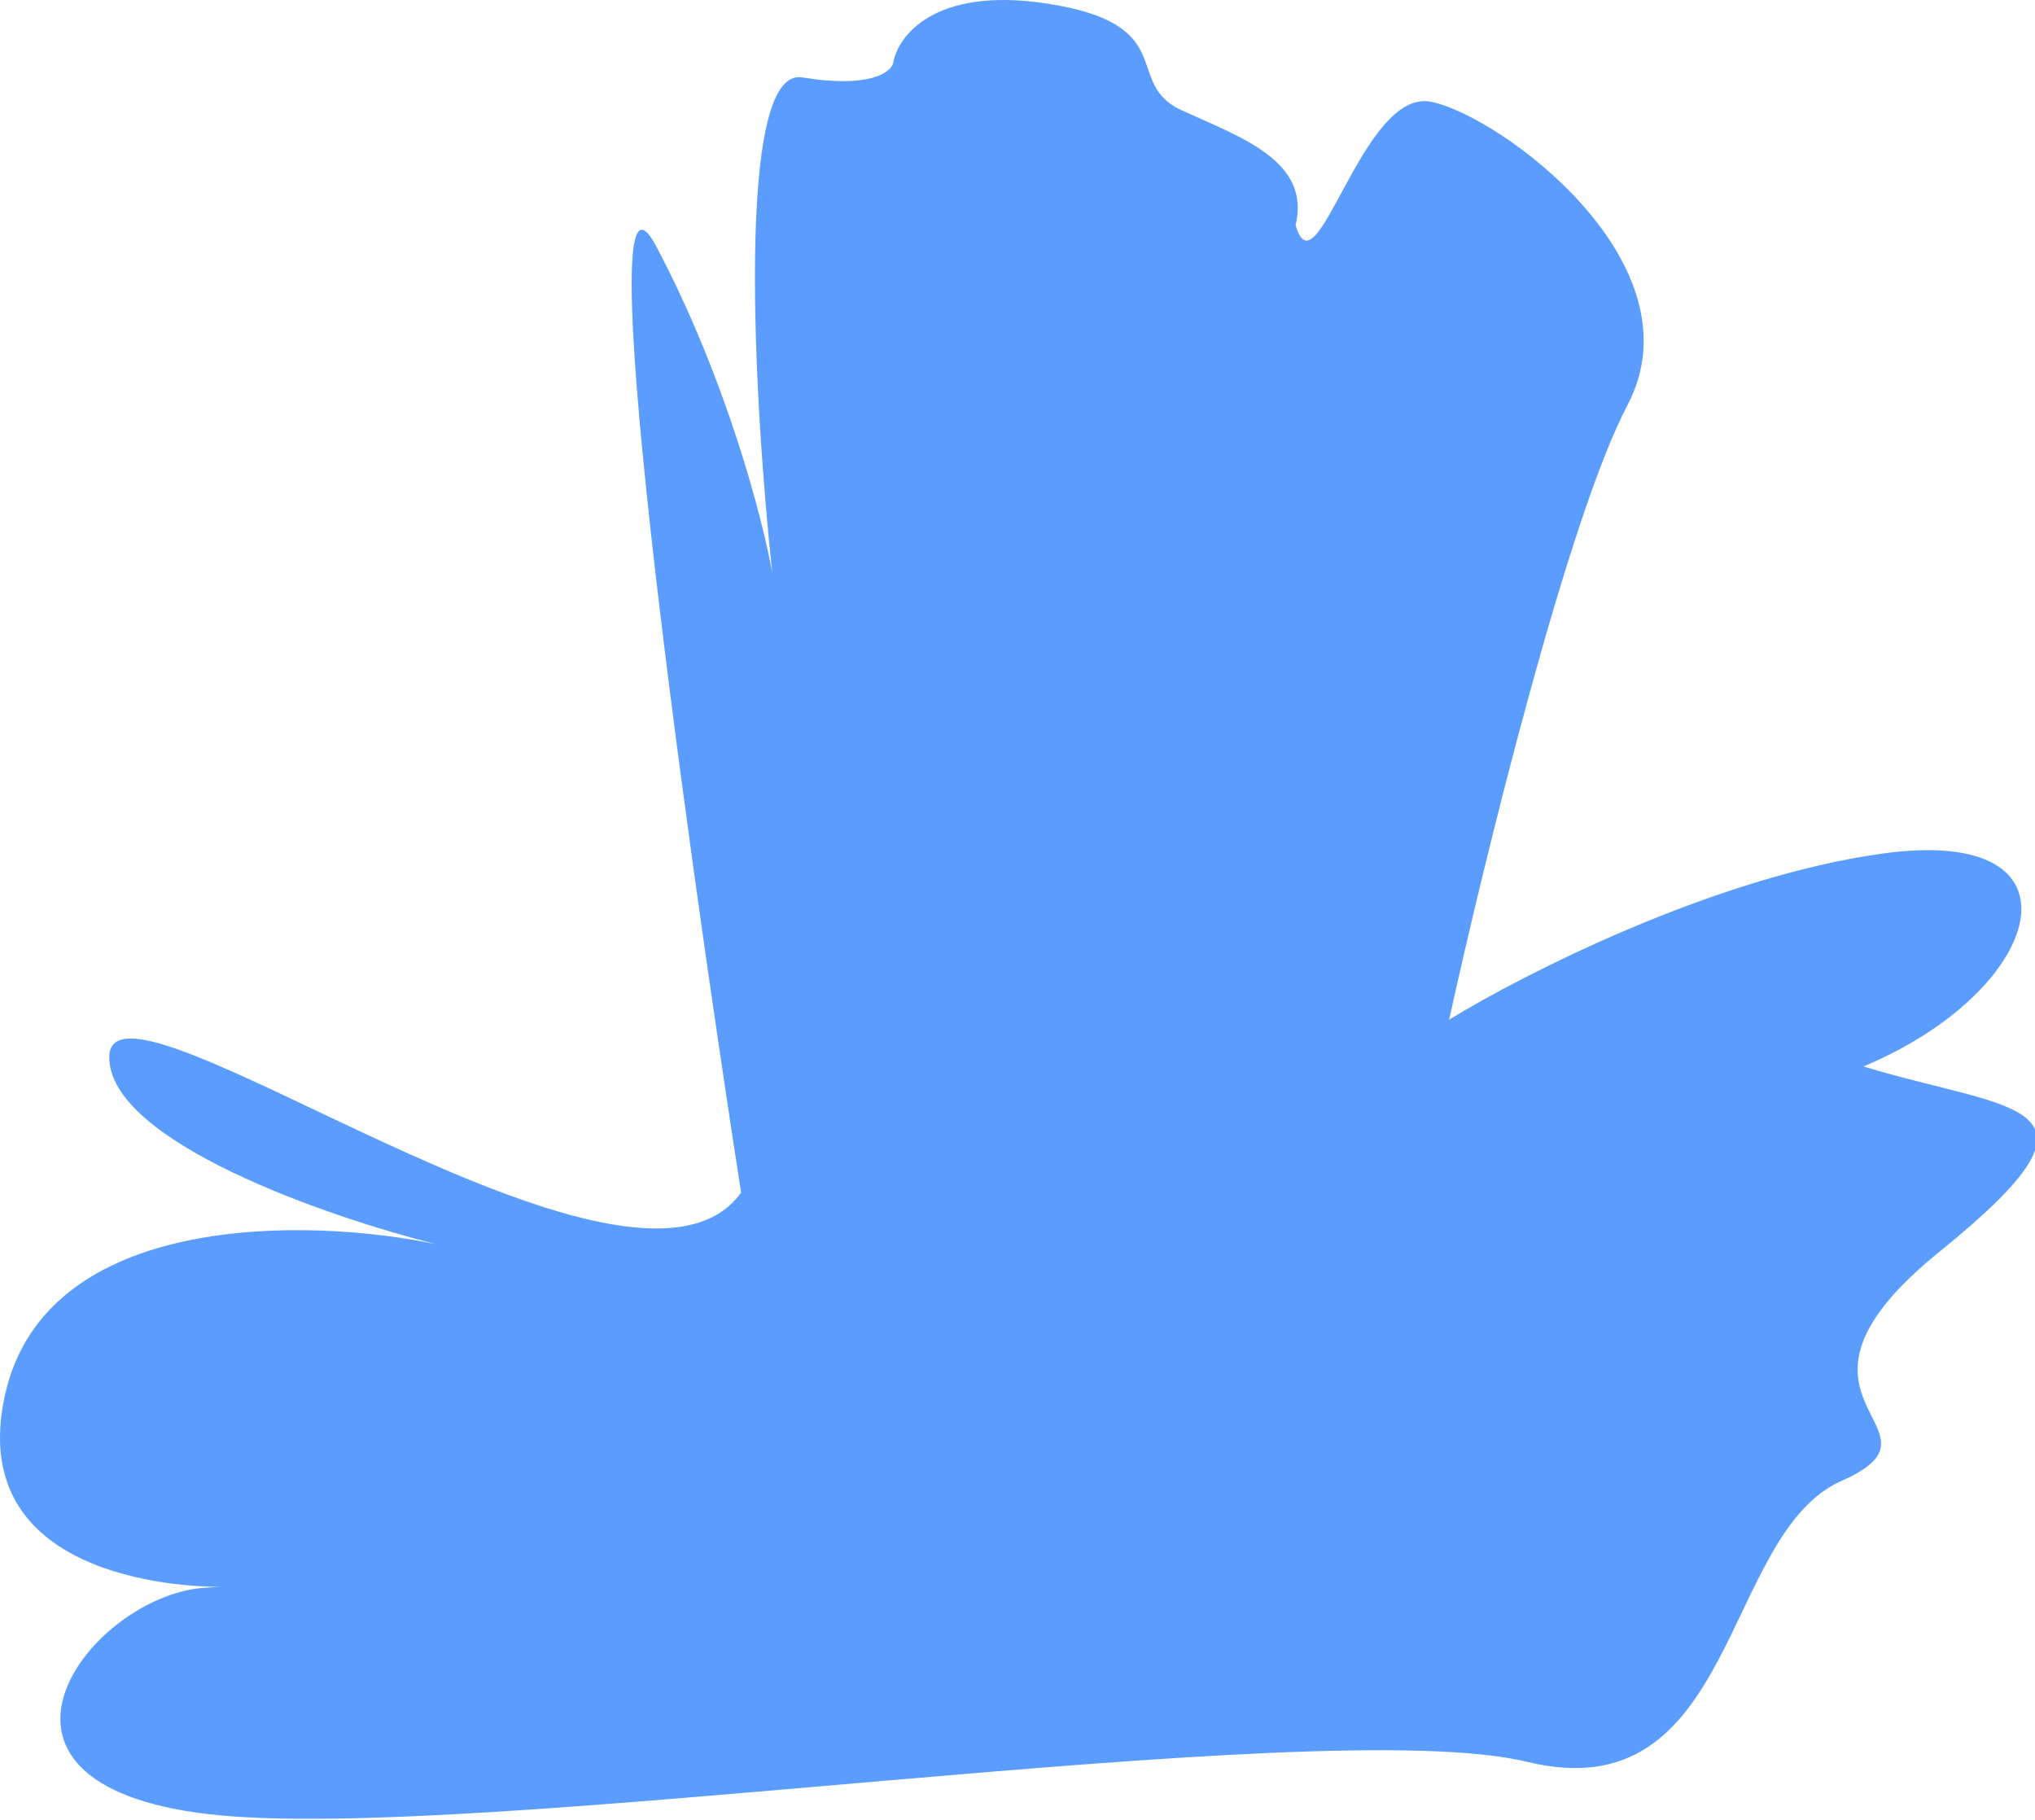 <svg xmlns="http://www.w3.org/2000/svg" width="435" height="389" fill="none">
  <path stroke="none" fill="#5B9DFF" d="m158.414,254.945c-12.312,-79.266 -33.182,-230.704 -18.161,-202.332c15.02,28.373 22.803,58.388 24.817,69.849c-3.878,-36.289 -8.029,-108.275 6.394,-105.912c14.423,2.363 18.985,-1.074 19.463,-3.088c0.95,-5.703 8.746,-16.243 32.334,-12.779c29.484,4.329 16.506,17.016 29.313,22.881c12.807,5.865 27.646,10.807 24.378,24.583c4.468,15.546 14.202,-29.308 28.918,-26.395c14.716,2.914 57.95,34.604 42.006,64.882c-12.755,24.223 -30.718,97.657 -38.106,131.346c15.914,-9.778 56.736,-30.574 92.711,-35.525c44.97,-6.189 34.74,29.294 -4.151,45.518c31.827,9.735 56.29,7.216 16.289,39.578c-40.001,32.362 4.658,37.672 -20.997,49.034c-25.655,11.363 -22.262,70.923 -67.113,60.058c-44.852,-10.865 -225.29,17.682 -281.752,11.192c-56.462,-6.49 -25.496,-46.61 -1.205,-48.404c1.523,-0.113 2.645,-0.178 3.414,-0.214c-8.459,0.019 -54.415,-2.102 -45.923,-40.898c8.659,-39.557 65.112,-38.04 92.257,-32.336c-23.386,-5.841 -70.115,-22.035 -69.942,-40.084c0.216,-22.561 111.565,61.853 135.057,29.045z"></path>
</svg>

